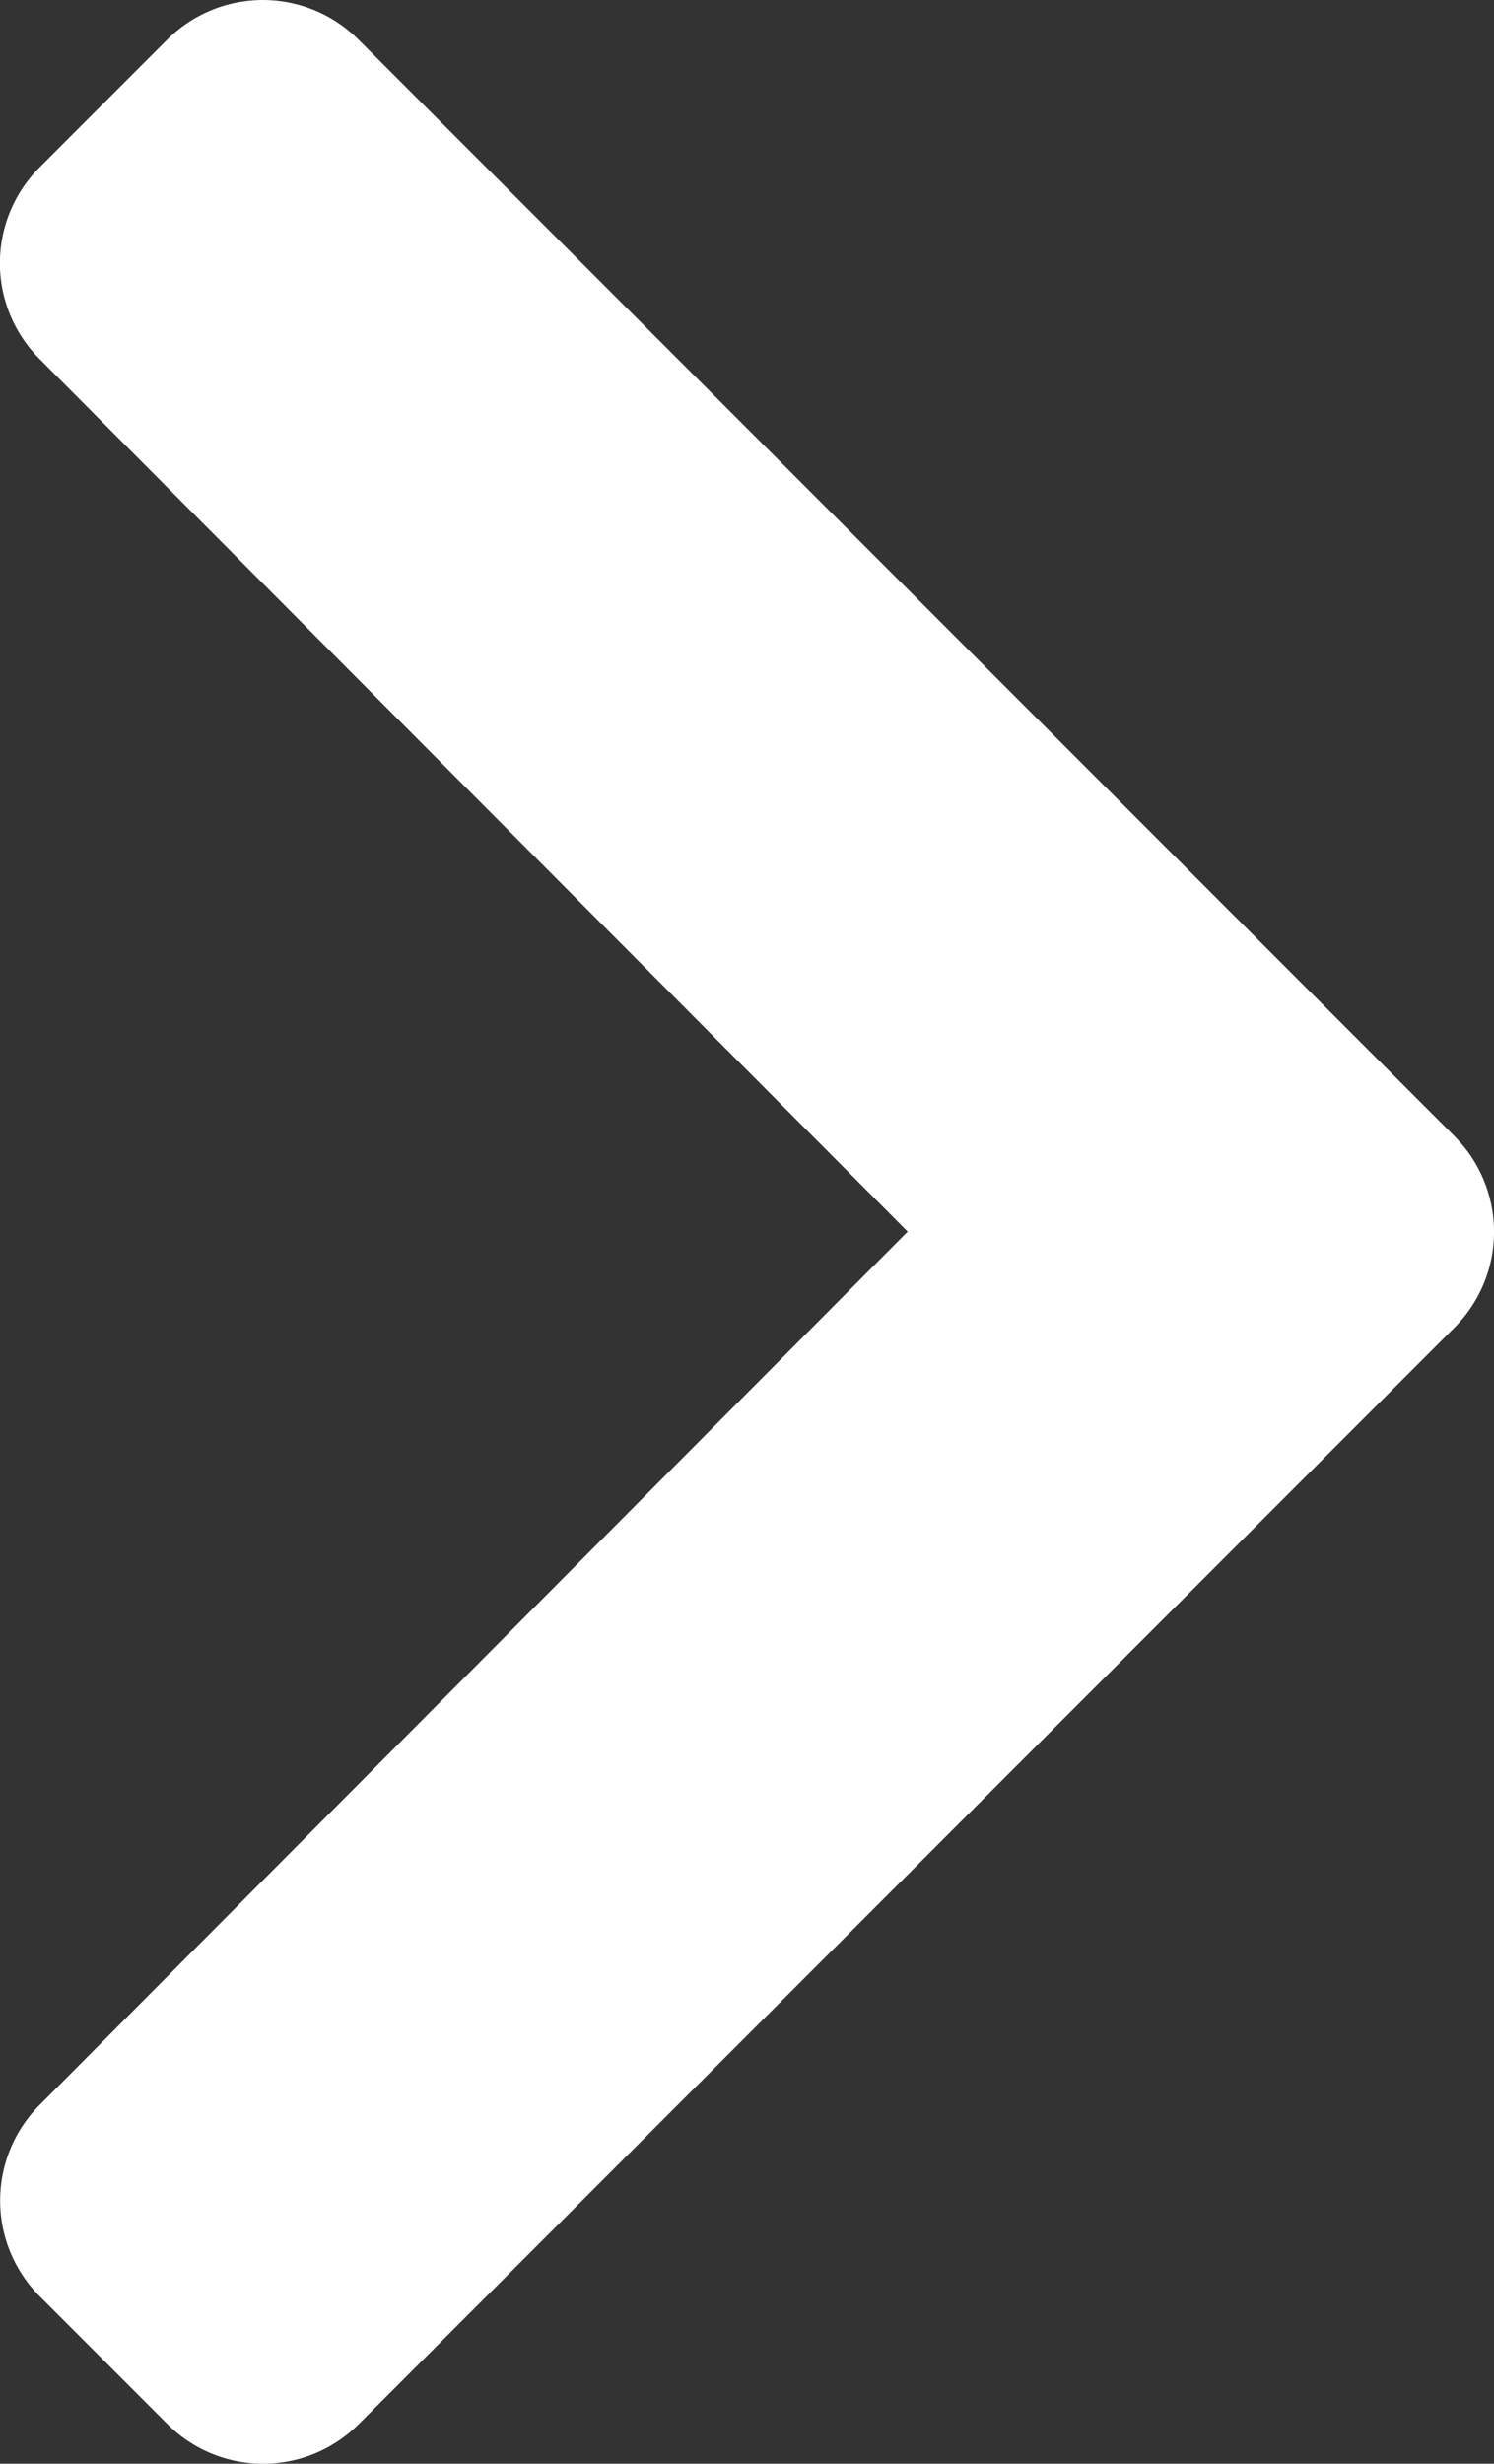 <svg xmlns="http://www.w3.org/2000/svg" width="19.597" height="32.292" viewBox="0 0 19.597 32.292"><rect x="0" y="0" width="19.597" height="32.292" fill="#333333" stroke="none"/><defs><style>.a{fill:#fff;}</style></defs><path class="a" d="M46.572,55.058,32.2,69.43a1.775,1.775,0,0,1-2.51,0l-1.676-1.676a1.775,1.775,0,0,1,0-2.507L39.4,53.8,28.011,42.36a1.775,1.775,0,0,1,0-2.507l1.676-1.676a1.775,1.775,0,0,1,2.51,0L46.572,52.549A1.775,1.775,0,0,1,46.572,55.058Z" transform="translate(-27.494 -37.657)"/></svg>